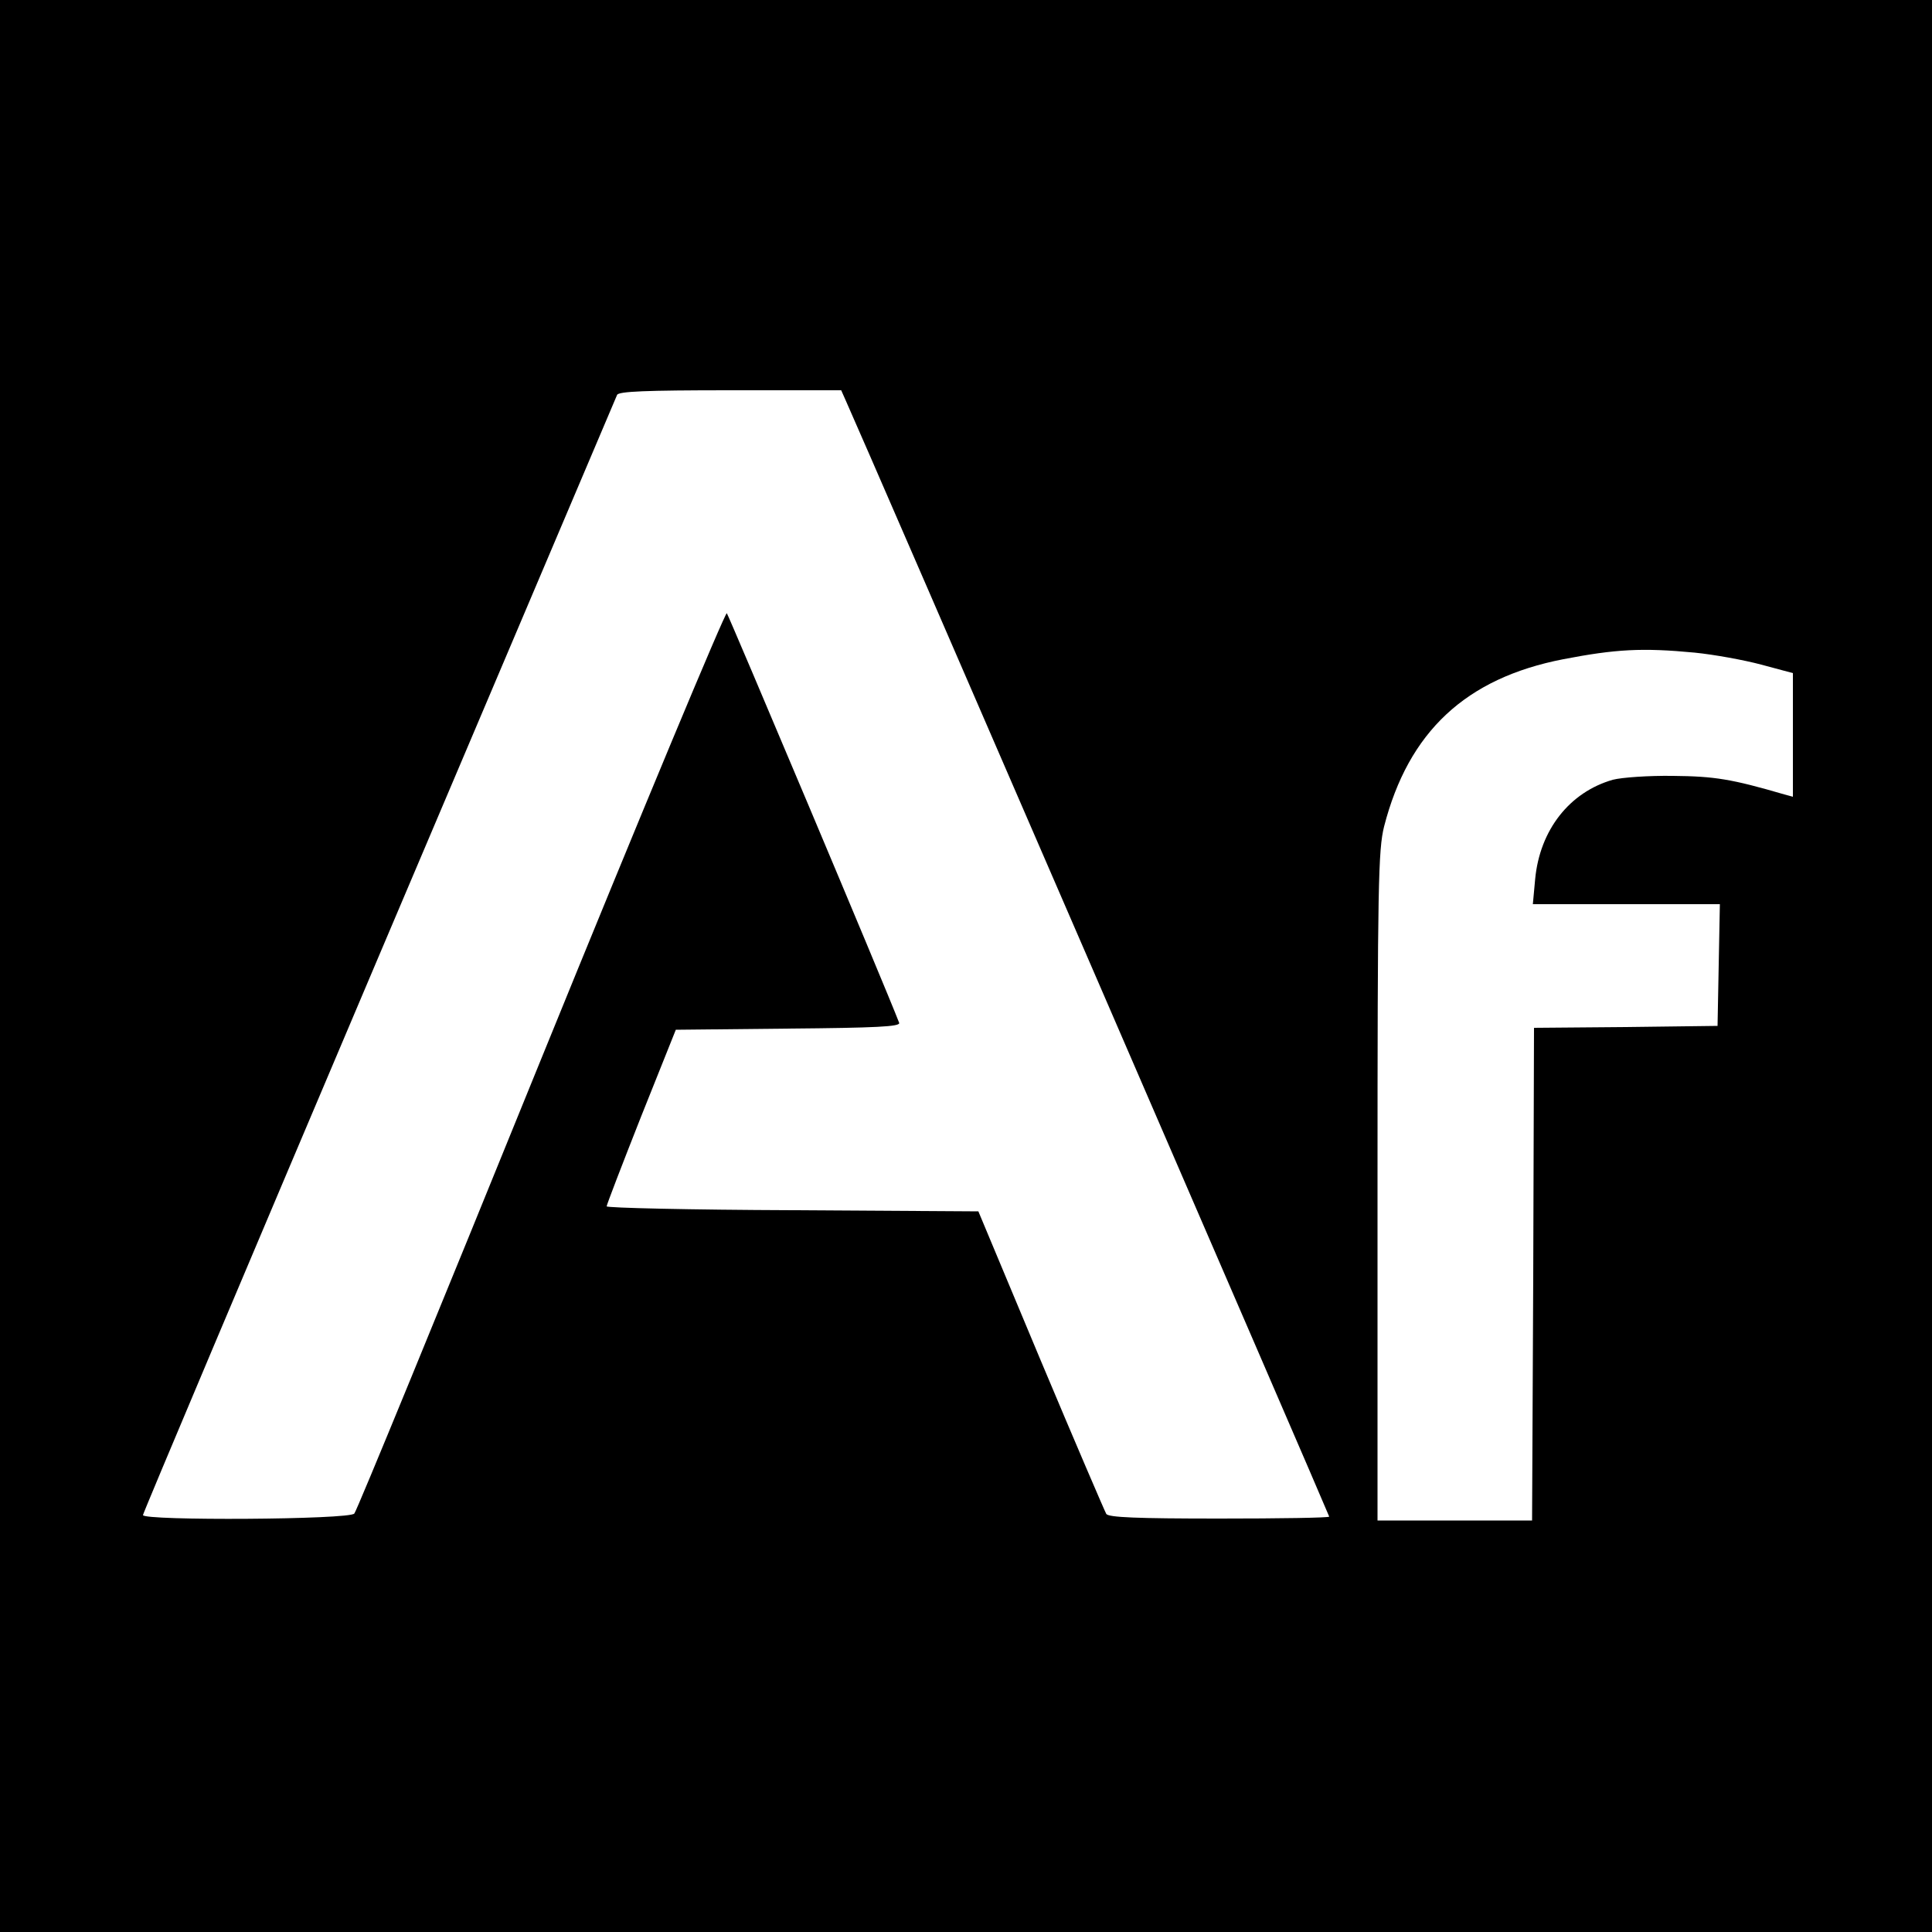 <?xml version="1.0" standalone="no"?>
<!DOCTYPE svg PUBLIC "-//W3C//DTD SVG 20010904//EN"
 "http://www.w3.org/TR/2001/REC-SVG-20010904/DTD/svg10.dtd">
<svg version="1.0" xmlns="http://www.w3.org/2000/svg"
 width="500pt" height="500pt" viewBox="0 0 500 500"
 preserveAspectRatio="xMidYMid meet">
<g transform="translate(0,500) scale(0.1,-0.1)"
fill="#000000" stroke="none">
<path d="M0 2500 l0 -2500 2500 0 2500 0 0 2500 0 2500 -2500 0 -2500 0 0
-2500z m2189 1463 c35 -76 1251 -2884 1251 -2888 0 -3 -128 -5 -284 -5 -215 0
-287 3 -293 12 -4 7 -81 186 -170 398 l-161 385 -481 3 c-265 1 -481 6 -481
10 0 4 40 108 89 232 l90 225 291 3 c227 2 291 5 287 15 -36 94 -441 1054
-446 1060 -4 4 -221 -516 -481 -1155 -260 -640 -477 -1169 -483 -1175 -11 -16
-547 -19 -547 -4 0 5 275 656 611 1448 336 791 613 1444 616 1451 4 9 72 12
292 12 l288 0 12 -27z m2197 -652 c50 -5 127 -19 172 -31 l82 -22 0 -160 0
-160 -22 6 c-137 40 -181 47 -288 48 -63 1 -133 -4 -156 -10 -112 -32 -189
-130 -201 -257 l-6 -65 242 0 242 0 -3 -157 -3 -158 -237 -3 -238 -2 -2 -638
-3 -637 -200 0 -200 0 0 865 c0 781 2 871 17 931 63 245 211 384 464 433 135
26 204 30 340 17z"/>
</g>
</svg>
